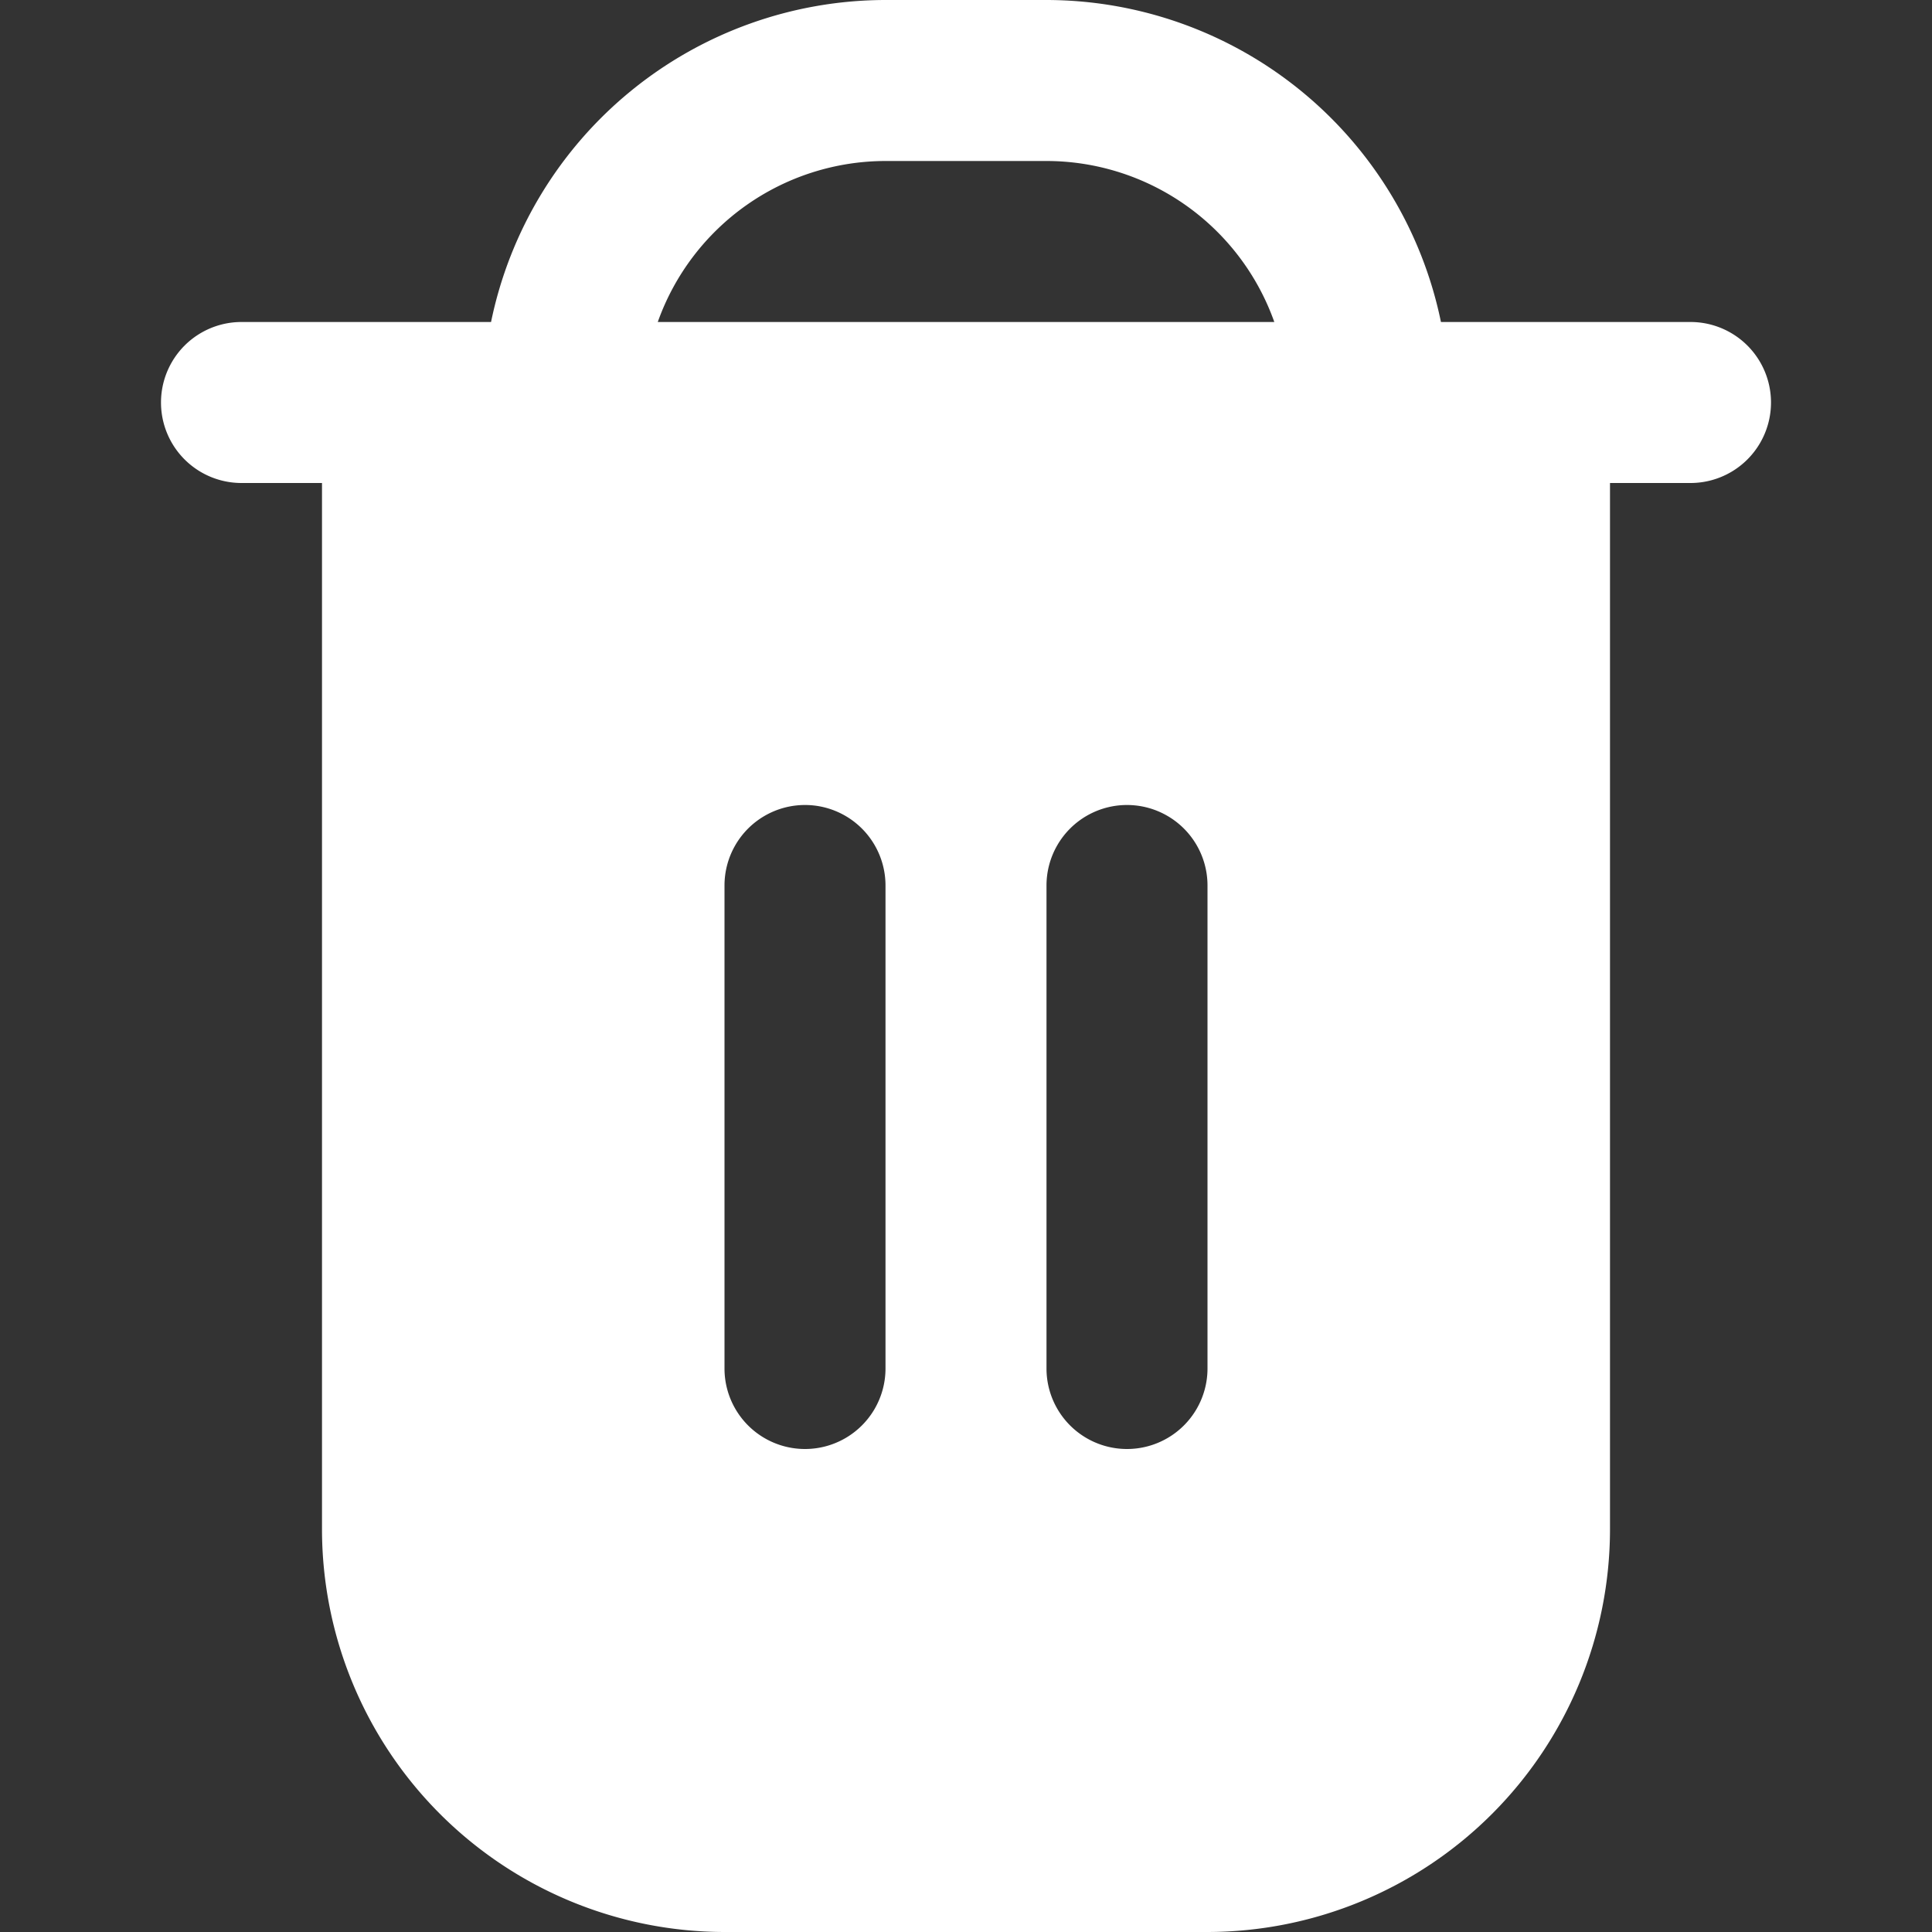 <svg xmlns="http://www.w3.org/2000/svg" xmlns:xlink="http://www.w3.org/1999/xlink" width="24" height="24" viewBox="0 0 24 24">
  <rect x="0" y="0" width="24" height="24" fill="#333333" stroke="none"/>
  <defs>
    <clipPath id="clip-path">
      <rect id="Rectangle_18974" data-name="Rectangle 18974" width="24" height="24" transform="translate(44 1032)" fill="#fff" stroke="#707070" stroke-width="1"/>
    </clipPath>
    <clipPath id="clip-path-2">
      <rect id="Rectangle_5122" data-name="Rectangle 5122" width="24" height="24" transform="translate(1982.4 276)" fill="#fff" stroke="#707070" stroke-width="1.2"/>
    </clipPath>
  </defs>
  <g id="Mask_Group_15170" data-name="Mask Group 15170" transform="translate(-44 -1032)" clip-path="url(#clip-path)">
    <g id="Mask_Group_15118" data-name="Mask Group 15118" transform="translate(-1938.4 756)" clip-path="url(#clip-path-2)">
      <g id="trash_9_" data-name="trash (9)" transform="translate(1982.4 276)">
        <path id="Path_43791" data-name="Path 43791" d="M21,4H17.9A5.009,5.009,0,0,0,13,0H11A5.009,5.009,0,0,0,6.1,4H3A1,1,0,0,0,3,6H4V19a5.006,5.006,0,0,0,5,5h6a5.006,5.006,0,0,0,5-5V6h1a1,1,0,1,0,0-2ZM11,17a1,1,0,0,1-2,0V11a1,1,0,0,1,2,0Zm4,0a1,1,0,0,1-2,0V11a1,1,0,0,1,2,0ZM8.171,4A3.006,3.006,0,0,1,11,2h2a3.006,3.006,0,0,1,2.83,2Z" fill="#fff"/>
      </g>
    </g>
  </g>
</svg>
